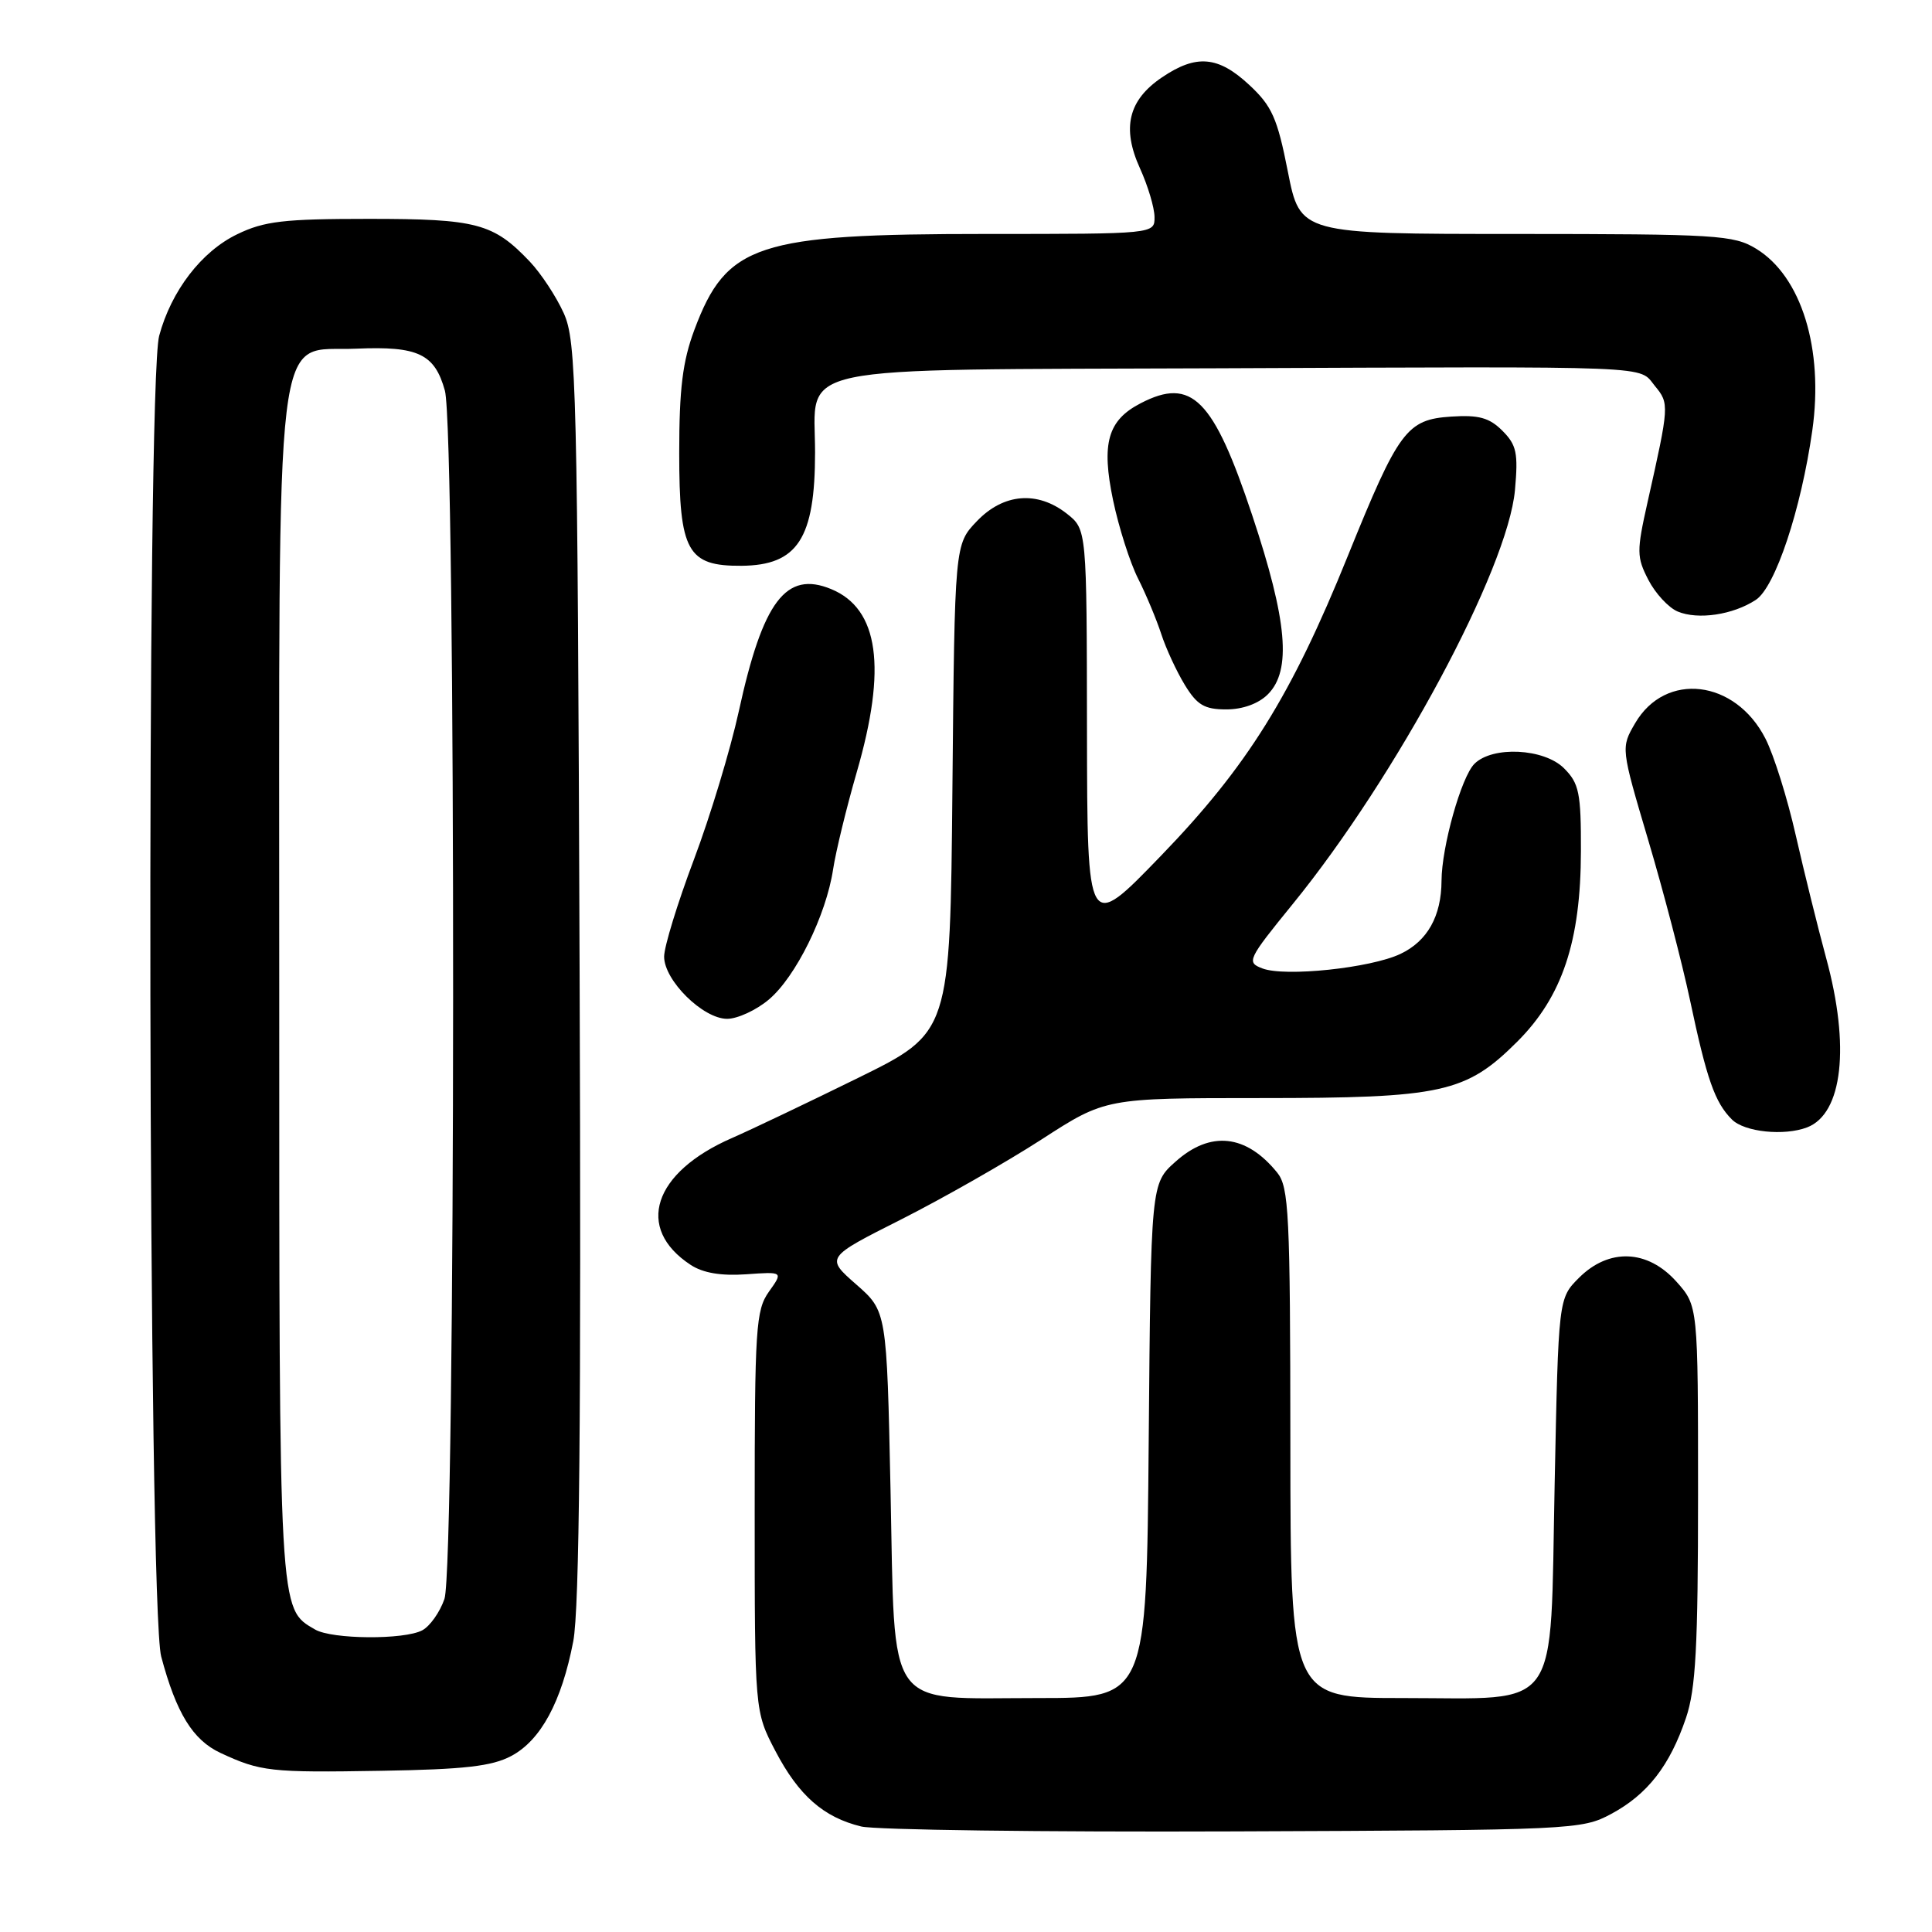 <?xml version="1.0" encoding="UTF-8" standalone="no"?>
<!DOCTYPE svg PUBLIC "-//W3C//DTD SVG 1.1//EN" "http://www.w3.org/Graphics/SVG/1.1/DTD/svg11.dtd" >
<svg xmlns="http://www.w3.org/2000/svg" xmlns:xlink="http://www.w3.org/1999/xlink" version="1.1" viewBox="0 0 256 256">
 <g >
 <path fill="currentColor"
d=" M 213.50 240.35 C 218.30 237.77 221.25 233.98 223.40 227.64 C 224.70 223.82 225.00 218.21 225.00 197.98 C 225.00 173.03 225.00 173.03 222.13 169.82 C 218.31 165.55 213.19 165.35 209.22 169.32 C 206.50 172.04 206.50 172.04 206.00 196.61 C 205.37 227.38 207.06 225.00 185.89 225.00 C 171.00 225.00 171.00 225.00 170.98 191.25 C 170.96 160.78 170.79 157.29 169.23 155.37 C 165.12 150.30 160.39 149.79 155.77 153.92 C 152.50 156.83 152.50 156.83 152.21 190.92 C 151.92 225.00 151.92 225.00 137.57 225.00 C 117.08 225.00 118.63 227.18 118.00 197.46 C 117.50 173.74 117.50 173.74 113.45 170.19 C 109.39 166.63 109.39 166.63 119.45 161.56 C 124.98 158.76 133.32 154.01 138.00 150.99 C 146.49 145.50 146.49 145.50 167.00 145.50 C 191.11 145.50 194.23 144.82 201.04 138.03 C 207.01 132.07 209.46 124.74 209.48 112.78 C 209.50 105.05 209.24 103.80 207.24 101.80 C 204.60 99.16 197.76 98.82 195.37 101.21 C 193.63 102.94 191.03 112.20 191.01 116.70 C 190.99 121.40 189.14 124.71 185.56 126.40 C 181.63 128.27 170.26 129.47 167.27 128.32 C 165.14 127.51 165.30 127.16 171.31 119.77 C 185.04 102.90 199.79 75.40 200.74 64.94 C 201.18 60.03 200.96 58.96 199.07 57.07 C 197.35 55.35 195.94 54.96 192.30 55.20 C 186.39 55.59 185.34 57.00 178.60 73.65 C 171.10 92.21 165.26 101.58 153.78 113.45 C 144.07 123.50 144.07 123.50 144.03 96.82 C 144.00 70.15 144.00 70.15 141.37 68.07 C 137.46 65.00 132.97 65.37 129.44 69.06 C 126.50 72.13 126.50 72.13 126.20 104.48 C 125.90 136.83 125.90 136.83 113.70 142.83 C 106.99 146.13 99.47 149.71 97.00 150.79 C 86.53 155.35 84.12 162.75 91.51 167.60 C 93.15 168.68 95.55 169.08 98.87 168.85 C 103.78 168.50 103.78 168.50 101.89 171.15 C 100.15 173.60 100.00 175.92 100.00 200.29 C 100.00 226.77 100.00 226.77 102.75 232.03 C 105.83 237.91 109.12 240.81 114.12 242.02 C 115.98 242.47 138.20 242.77 163.50 242.67 C 208.50 242.50 209.59 242.45 213.50 240.35 Z  M 67.74 232.68 C 71.66 230.60 74.42 225.49 75.96 217.48 C 76.78 213.19 77.02 188.01 76.80 128.50 C 76.52 51.05 76.38 45.23 74.70 41.50 C 73.71 39.30 71.68 36.22 70.20 34.66 C 65.37 29.58 63.18 29.00 48.87 29.00 C 37.60 29.00 35.01 29.30 31.43 31.04 C 26.70 33.32 22.69 38.54 21.09 44.50 C 19.37 50.87 19.62 212.99 21.36 219.50 C 23.35 226.99 25.55 230.56 29.21 232.27 C 34.52 234.74 35.80 234.89 50.50 234.64 C 61.51 234.46 65.19 234.04 67.74 232.68 Z  M 239.46 149.38 C 244.16 147.57 245.17 138.64 241.97 126.93 C 240.86 122.84 239.05 115.52 237.94 110.65 C 236.84 105.78 235.04 100.03 233.93 97.87 C 229.94 90.04 220.69 88.94 216.67 95.82 C 214.77 99.08 214.77 99.08 218.39 111.29 C 220.39 118.01 222.88 127.55 223.93 132.50 C 226.16 143.04 227.23 146.09 229.49 148.34 C 231.14 150.00 236.41 150.55 239.46 149.38 Z  M 101.87 132.45 C 105.43 129.46 109.47 121.28 110.39 115.19 C 110.75 112.82 112.16 107.04 113.52 102.33 C 117.54 88.47 116.45 80.67 110.14 78.06 C 104.15 75.58 101.08 79.65 97.89 94.27 C 96.79 99.30 94.12 108.13 91.95 113.89 C 89.78 119.65 88.00 125.44 88.00 126.76 C 88.00 129.91 93.15 135.00 96.35 135.00 C 97.72 135.00 100.21 133.85 101.87 132.45 Z  M 168.00 92.00 C 171.16 88.84 170.58 82.25 165.92 68.26 C 160.78 52.82 157.90 49.93 151.15 53.43 C 146.78 55.68 145.91 58.73 147.49 66.29 C 148.24 69.87 149.72 74.52 150.79 76.64 C 151.86 78.76 153.24 82.08 153.87 84.00 C 154.49 85.92 155.90 88.96 156.99 90.75 C 158.62 93.42 159.59 94.00 162.49 94.00 C 164.67 94.00 166.76 93.24 168.00 92.00 Z  M 232.65 79.49 C 235.23 77.81 238.65 67.53 240.14 57.04 C 241.67 46.23 238.70 36.62 232.70 32.96 C 229.72 31.14 227.50 31.01 200.89 31.00 C 172.28 31.00 172.28 31.00 170.65 22.75 C 169.25 15.63 168.54 14.05 165.53 11.25 C 161.41 7.42 158.52 7.17 153.97 10.25 C 149.51 13.26 148.62 16.95 151.05 22.30 C 152.10 24.61 152.97 27.51 152.98 28.75 C 153.00 31.00 153.00 31.00 130.66 31.00 C 100.29 31.00 96.27 32.32 92.01 43.70 C 90.45 47.88 90.00 51.50 90.00 60.04 C 90.00 73.07 91.08 75.02 98.25 74.97 C 105.69 74.91 108.00 71.36 108.00 59.93 C 108.00 48.12 103.63 49.03 161.25 48.80 C 220.42 48.56 217.05 48.42 219.29 51.15 C 221.21 53.48 221.19 53.70 218.31 66.54 C 216.85 73.06 216.86 73.82 218.42 76.84 C 219.35 78.64 221.09 80.52 222.30 81.03 C 225.00 82.16 229.63 81.47 232.65 79.49 Z  M 41.75 215.92 C 36.93 213.11 37.00 214.33 37.00 131.30 C 37.00 39.83 36.18 46.69 47.23 46.20 C 55.40 45.85 57.60 46.89 58.95 51.76 C 60.44 57.12 60.39 207.59 58.89 211.87 C 58.29 213.62 56.97 215.48 55.96 216.02 C 53.58 217.30 44.00 217.23 41.75 215.92 Z "/>
</g>
</svg>